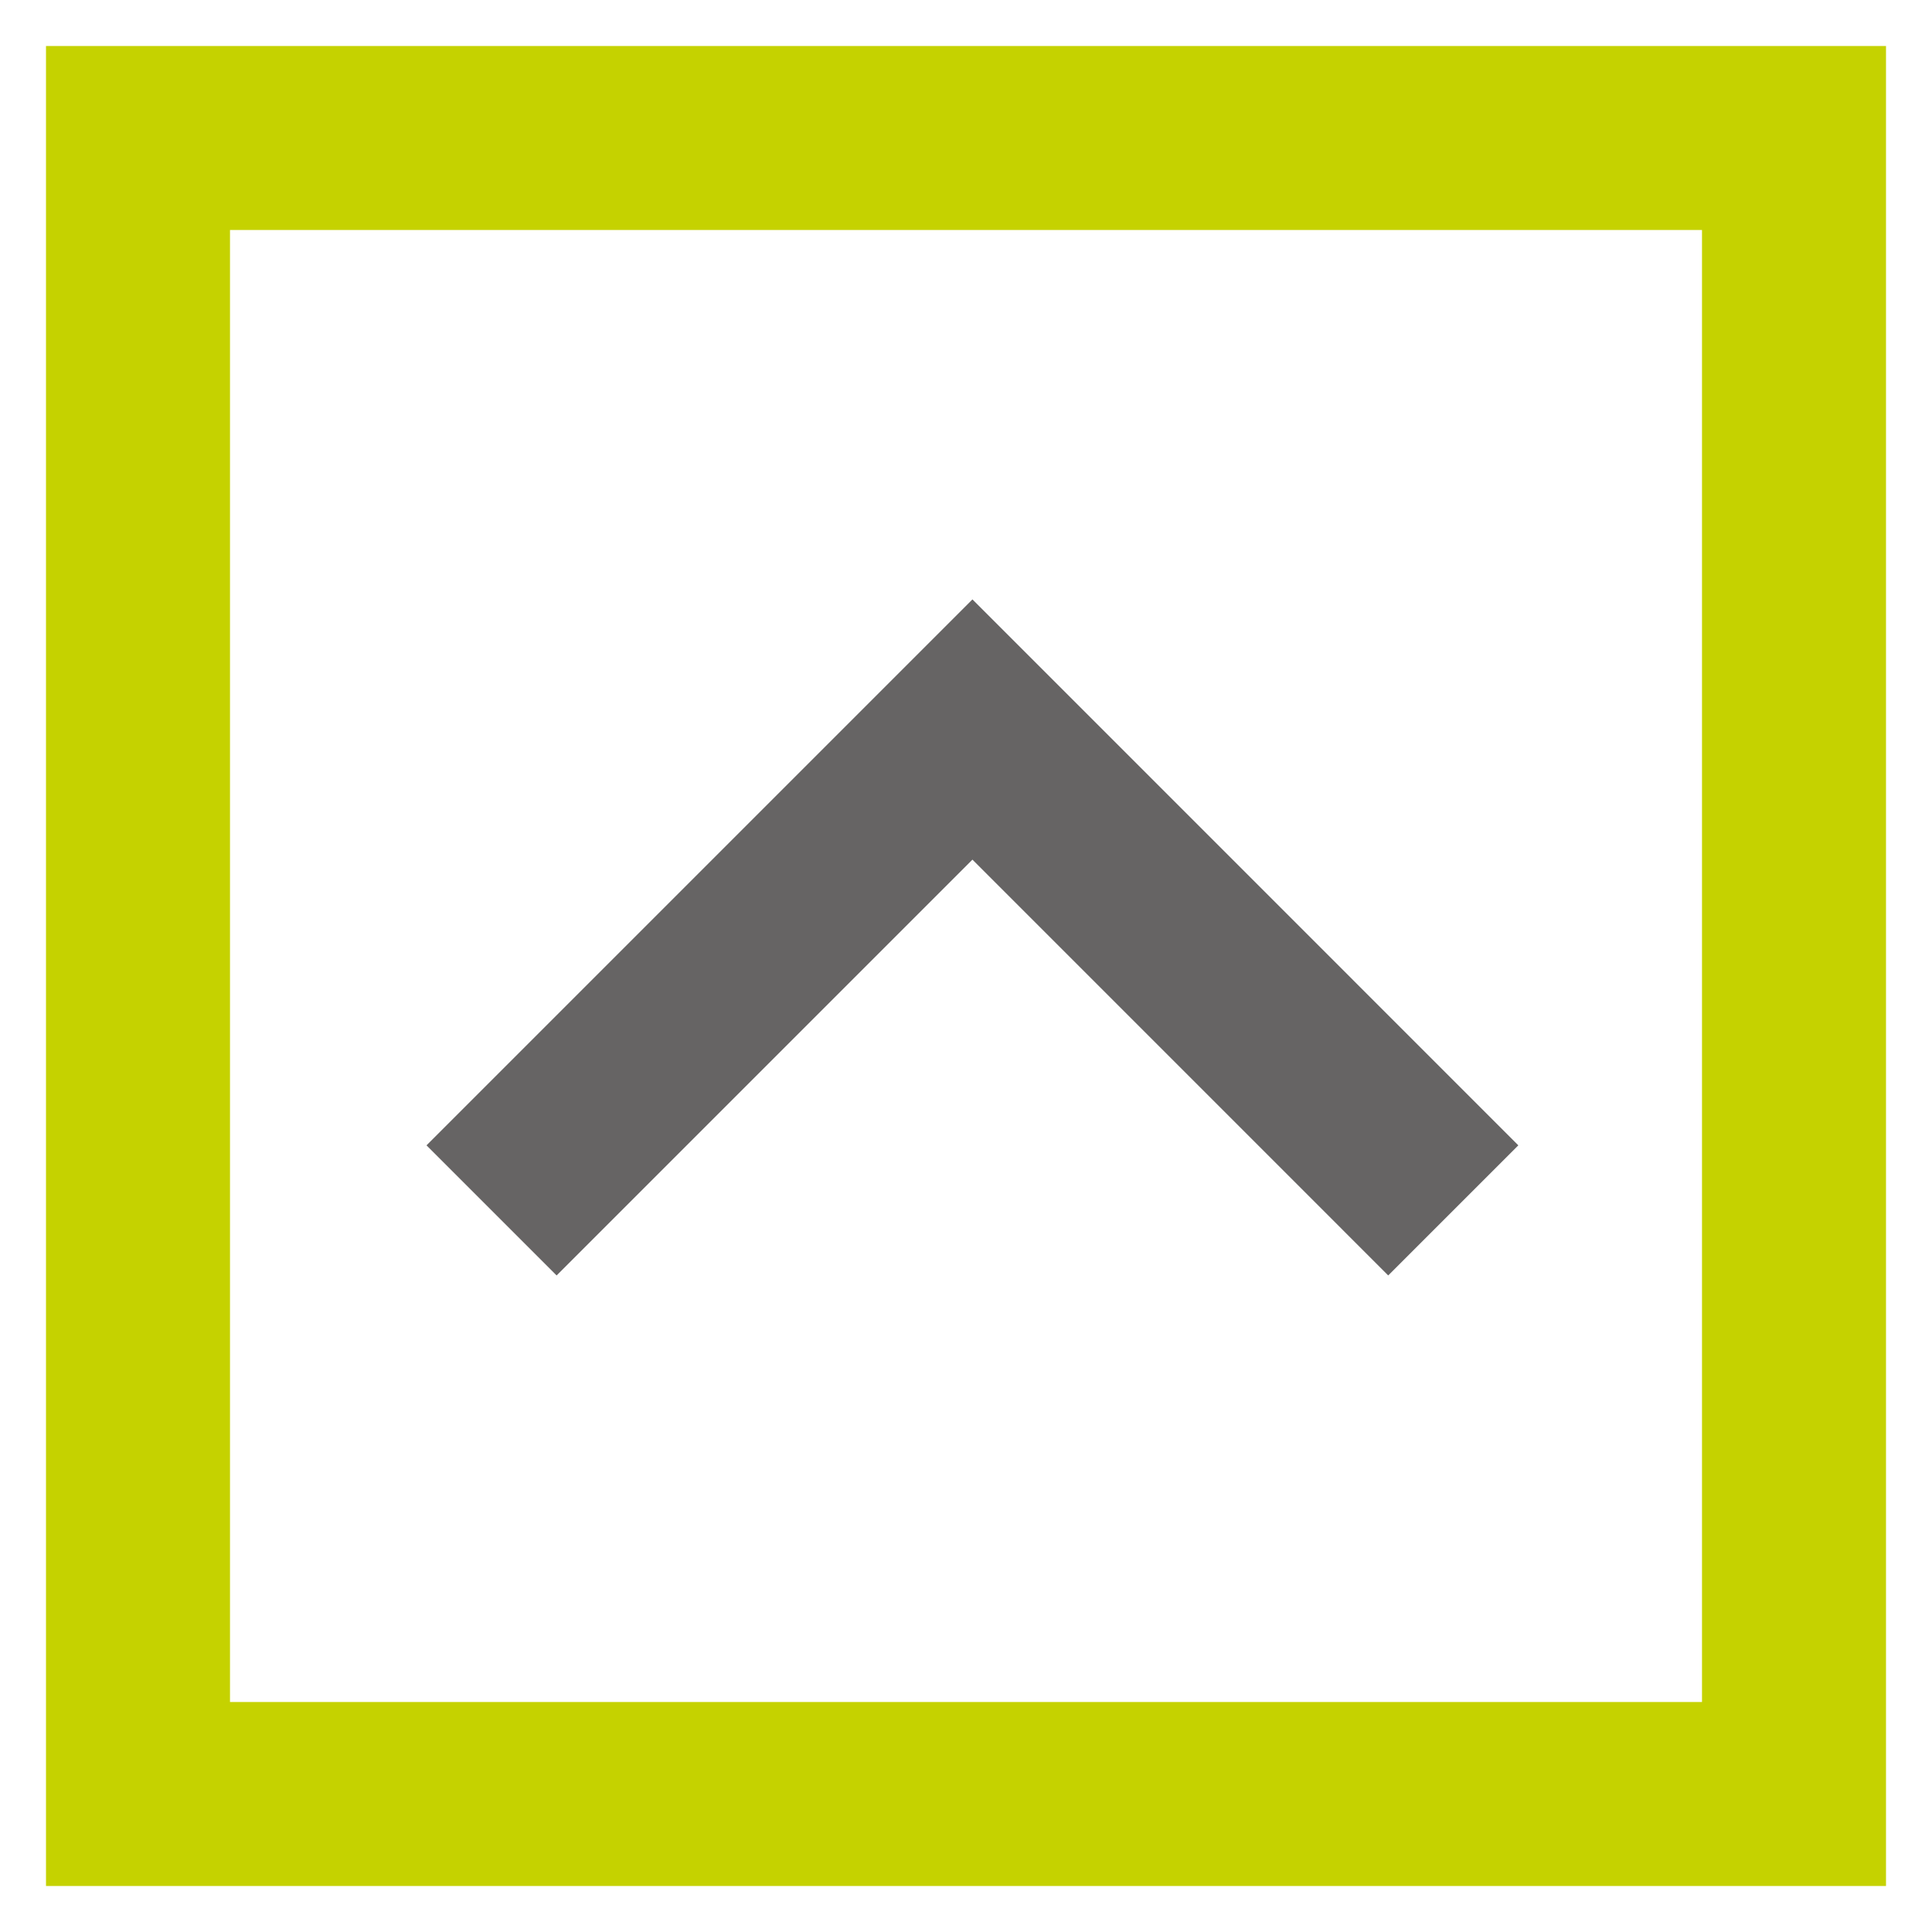 <svg xmlns="http://www.w3.org/2000/svg" xmlns:xlink="http://www.w3.org/1999/xlink" viewBox="-9683 -914 42 42">
  <defs>
    <style>
      .cls-1, .cls-2, .cls-3, .cls-5 {
        fill: none;
      }

      .cls-1 {
        clip-path: url(#clip-Scelto_icon-arrow-up-light-bg);
      }

      .cls-2 {
        stroke: #c5d200;
      }

      .cls-2, .cls-3 {
        stroke-width: 4px;
      }

      .cls-3 {
        stroke: #666464;
      }

      .cls-4 {
        stroke: none;
      }
    </style>
    <clipPath id="clip-Scelto_icon-arrow-up-light-bg">
      <rect x="-9683" y="-914" width="42" height="42"/>
    </clipPath>
  </defs>
  <g id="Scelto_icon-arrow-up-light-bg" data-name="Scelto–icon-arrow-up-light-bg" class="cls-1">
    <g id="group-386" transform="translate(-8979 -205) rotate(180)">
      <g id="rectangle-12" class="cls-2" transform="translate(663 668)">
        <rect class="cls-4" width="40" height="40"/>
        <rect class="cls-5" x="2" y="2" width="36" height="36"/>
      </g>
      <path id="path-1" class="cls-3" d="M-5268.016,579.5l10.453,10.454,10.454-10.454" transform="translate(5940.423 103.187)"/>
    </g>
  </g>
</svg>
